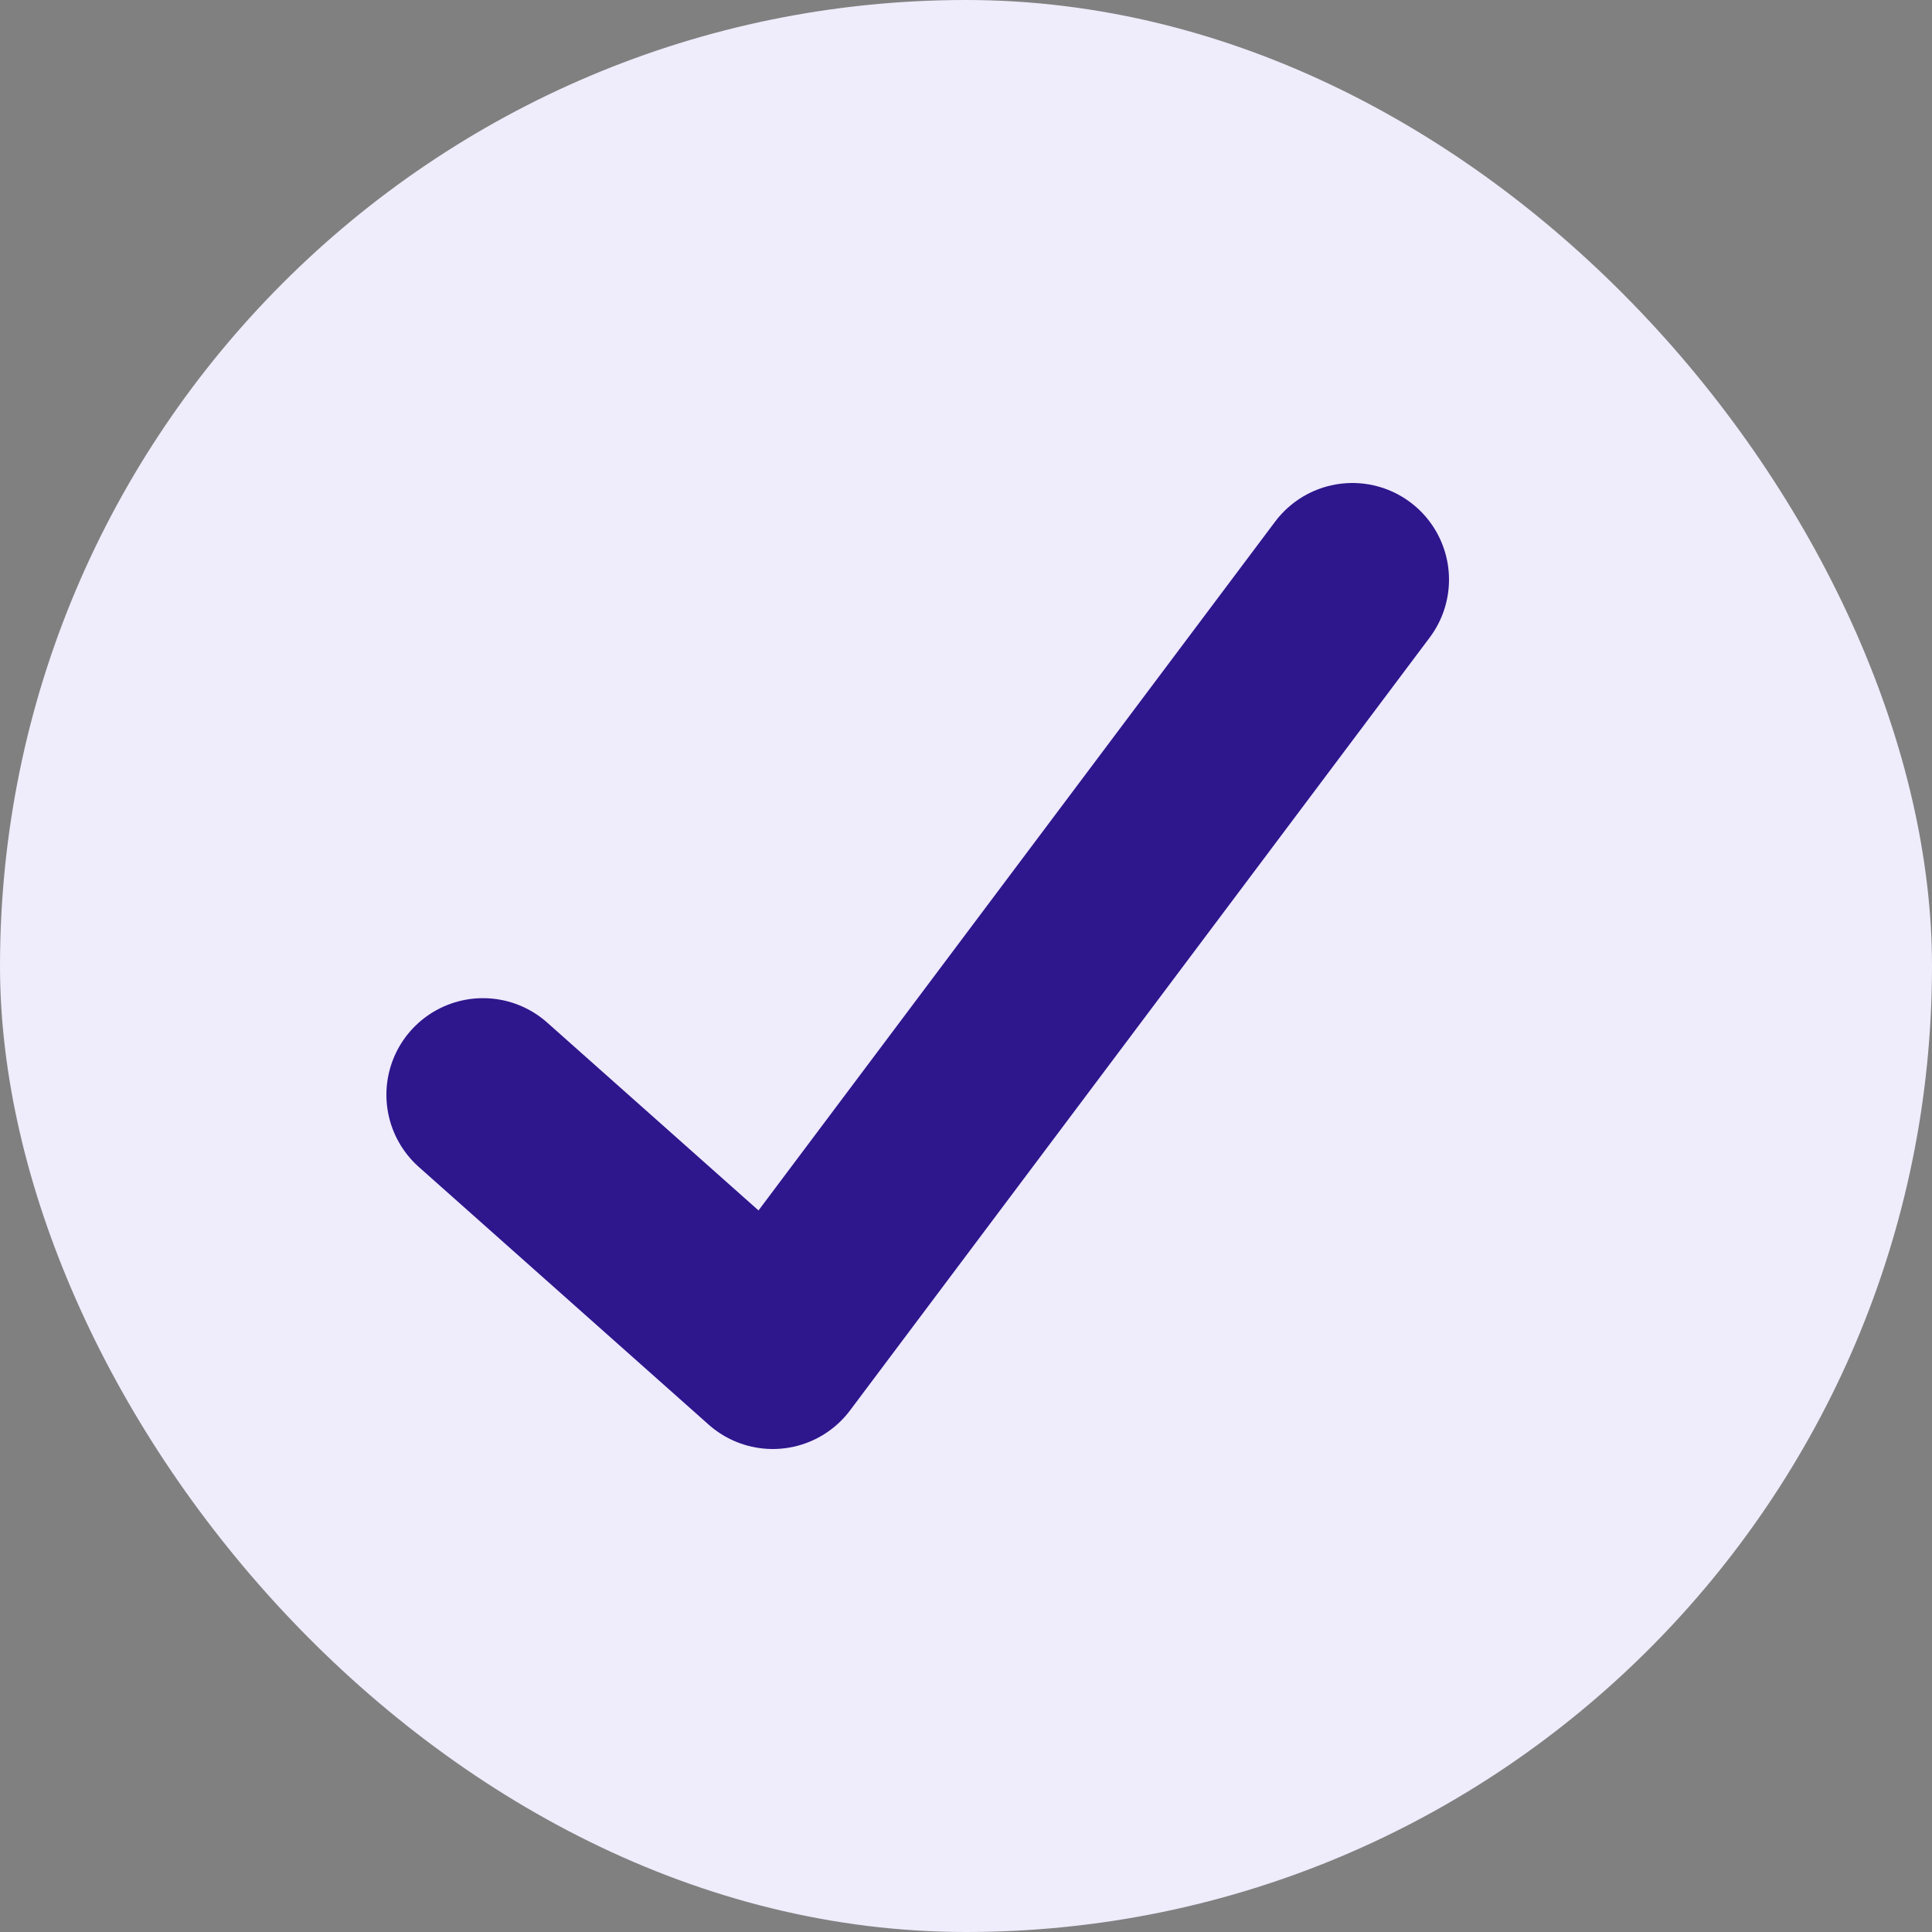 <svg width="20" height="20" viewBox="0 0 20 20" fill="none" xmlns="http://www.w3.org/2000/svg">
<rect x="0" y="0" width="20" height="20" fill="#808080" stroke="none"/>
<rect x="20" y="20" width="20" height="20" rx="10" transform="rotate(180 20 20)" fill="#EFECFB"/>
<path d="M14 6L8 14L5 11.333" stroke="#2E168D" stroke-width="2" stroke-linecap="round" stroke-linejoin="round"/>
</svg>
